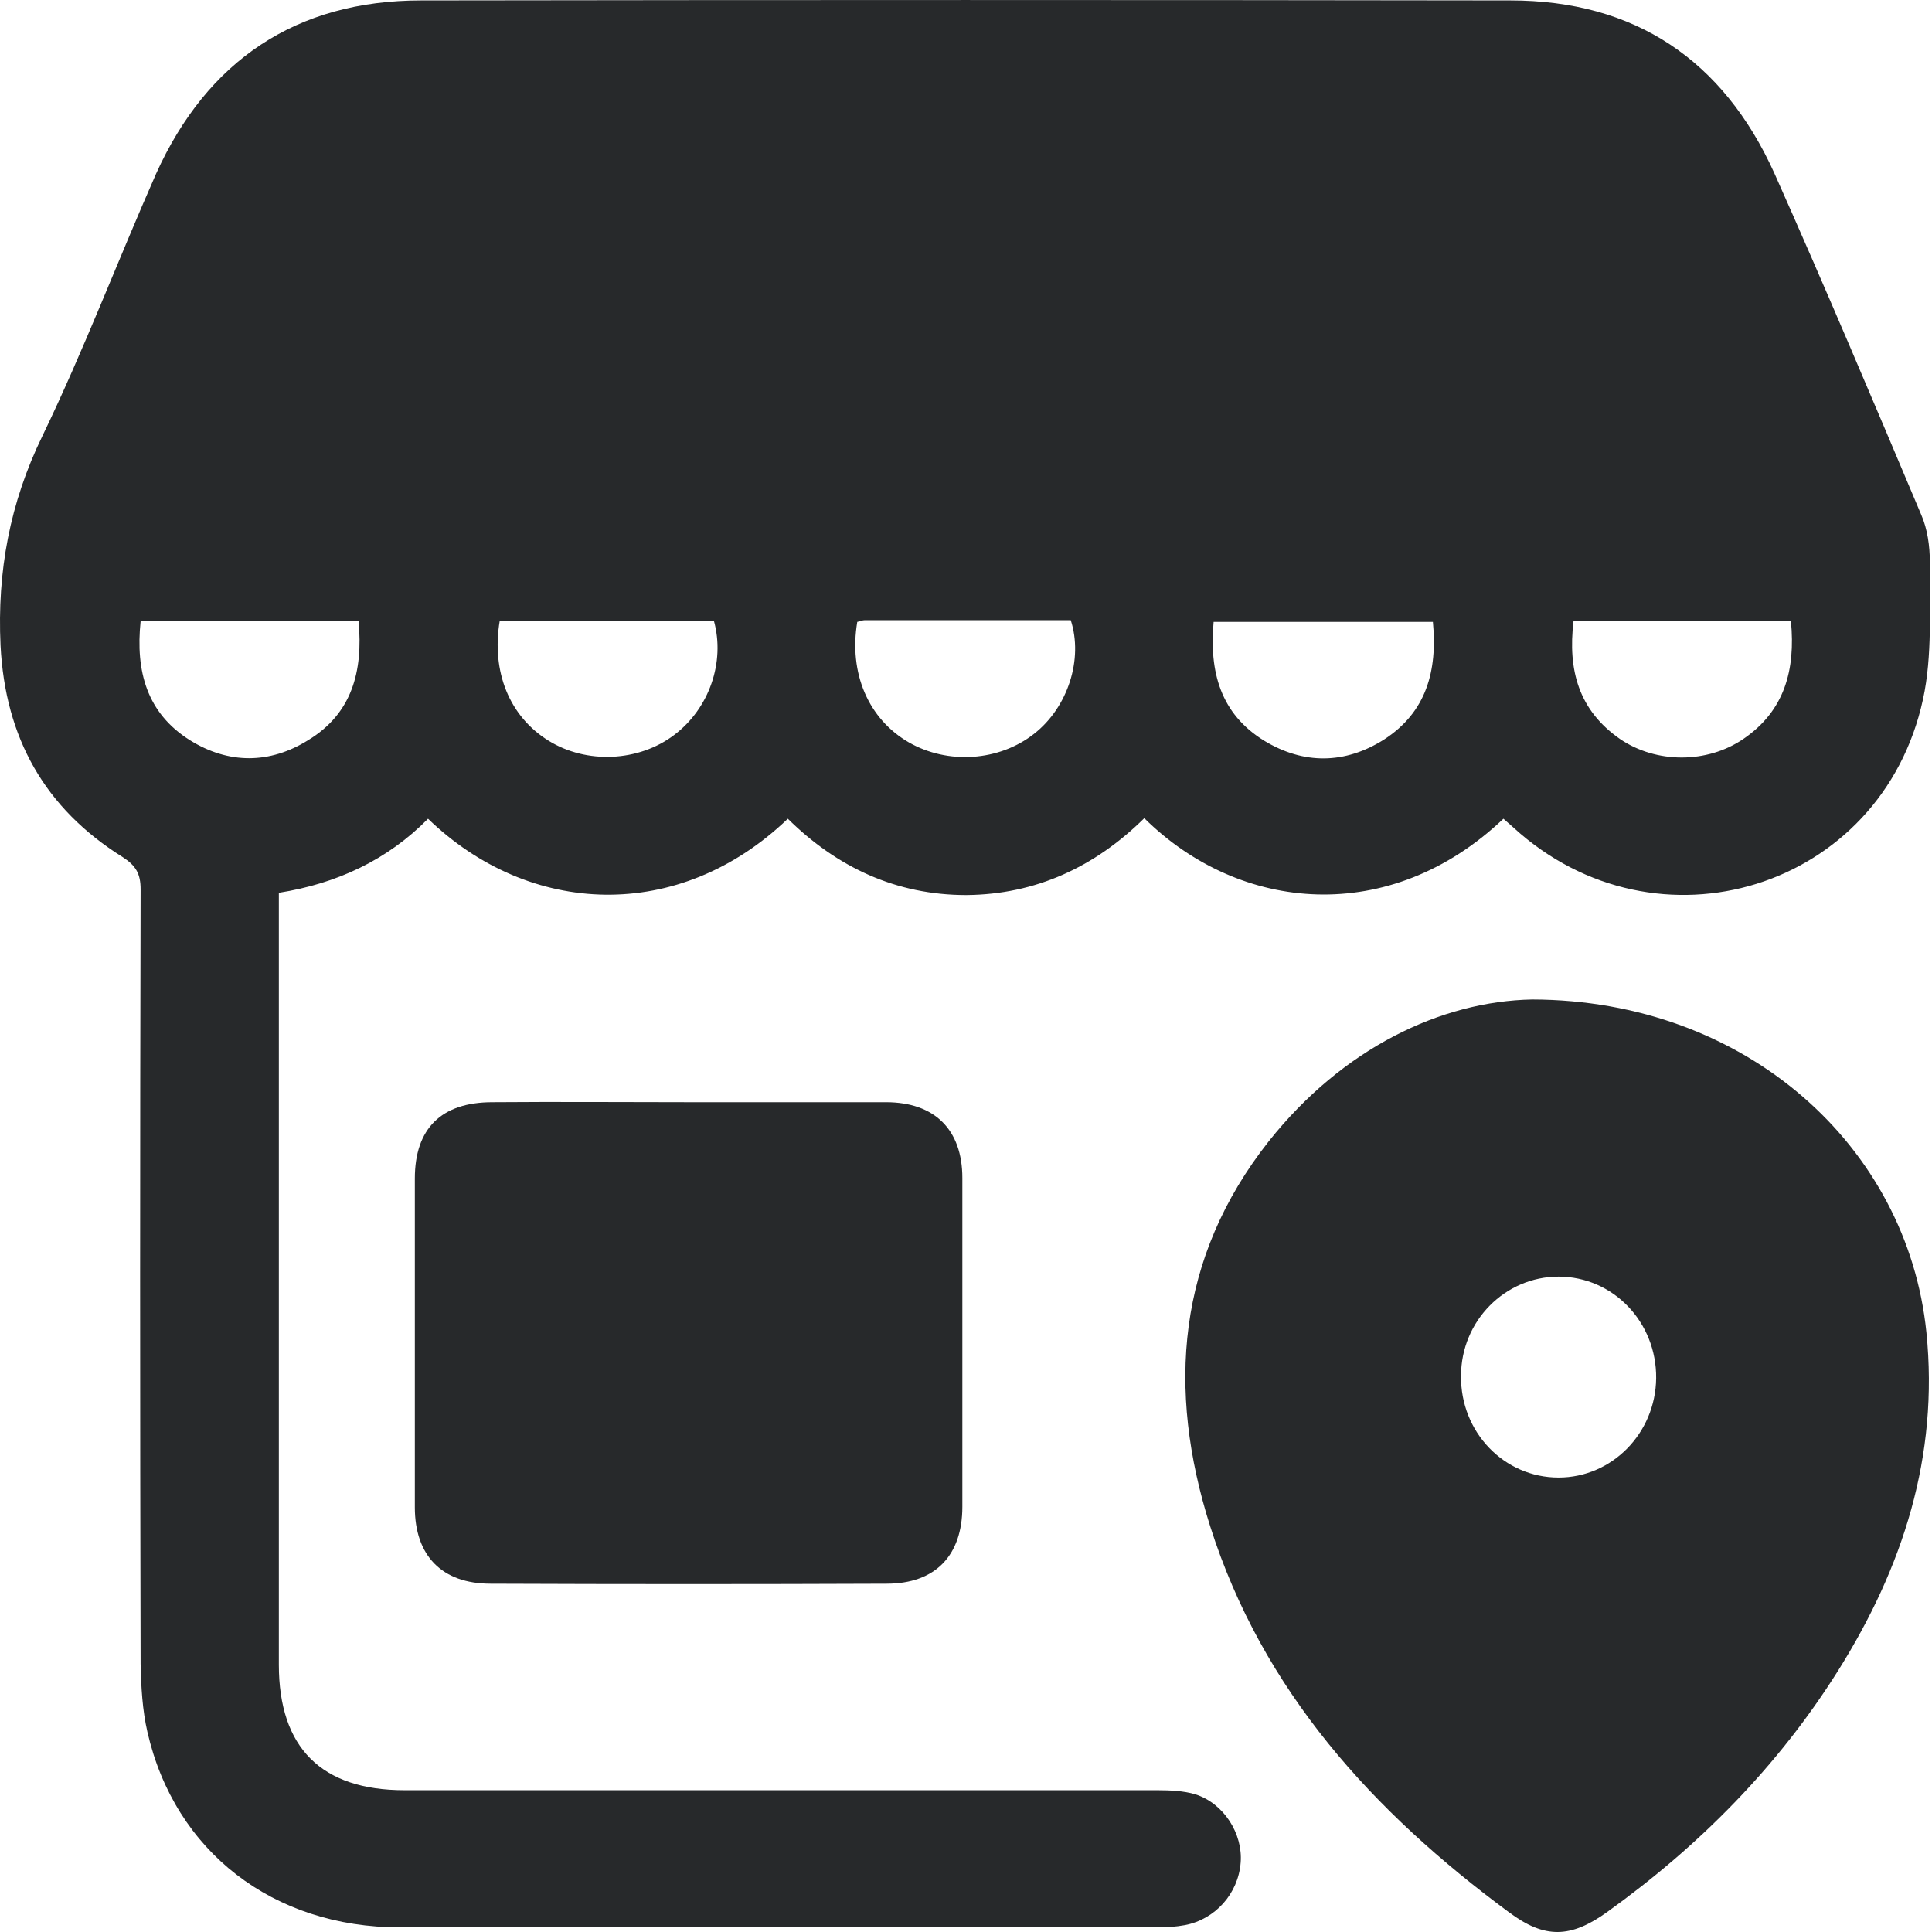 <svg width="18" height="18" viewBox="0 0 18 18" fill="none" xmlns="http://www.w3.org/2000/svg">
<path d="M14.007 7.628C12.949 8.633 11.553 8.505 10.661 7.623C10.201 8.077 9.65 8.334 9.003 8.339C8.351 8.339 7.8 8.082 7.34 7.628C6.325 8.601 4.934 8.542 3.988 7.628C3.609 8.013 3.138 8.232 2.598 8.318C2.598 8.409 2.598 8.478 2.598 8.553C2.598 10.873 2.598 13.188 2.598 15.509C2.598 16.284 2.994 16.679 3.769 16.679C6.105 16.679 8.447 16.679 10.783 16.679C10.901 16.679 11.029 16.685 11.136 16.717C11.404 16.802 11.58 17.086 11.559 17.353C11.537 17.642 11.323 17.882 11.04 17.936C10.954 17.952 10.869 17.957 10.783 17.957C8.431 17.957 6.079 17.957 3.726 17.957C2.545 17.957 1.63 17.252 1.374 16.139C1.326 15.931 1.315 15.717 1.31 15.503C1.304 13.097 1.304 10.691 1.31 8.286C1.31 8.141 1.267 8.066 1.144 7.986C0.417 7.532 0.048 6.874 0.005 6.013C-0.027 5.324 0.091 4.687 0.395 4.062C0.78 3.265 1.096 2.431 1.454 1.619C1.93 0.565 2.759 0.004 3.924 0.004C7.308 -0.001 10.687 -0.001 14.072 0.004C15.232 0.004 16.055 0.56 16.531 1.613C17.001 2.667 17.45 3.73 17.899 4.794C17.958 4.928 17.98 5.088 17.98 5.238C17.974 5.666 18.006 6.104 17.916 6.516C17.531 8.286 15.435 8.932 14.098 7.708C14.066 7.681 14.039 7.655 14.007 7.628ZM13.35 5.794C12.66 5.794 11.986 5.794 11.307 5.794C11.265 6.259 11.371 6.65 11.778 6.901C12.147 7.125 12.532 7.12 12.895 6.89C13.291 6.634 13.393 6.249 13.35 5.794ZM7.987 5.794C7.907 6.27 8.089 6.698 8.468 6.917C8.832 7.125 9.308 7.093 9.634 6.837C9.949 6.591 10.094 6.142 9.976 5.778C9.34 5.778 8.698 5.778 8.057 5.778C8.035 5.778 8.014 5.789 7.987 5.794ZM14.66 5.789C14.606 6.243 14.708 6.617 15.093 6.885C15.43 7.115 15.905 7.115 16.242 6.885C16.627 6.623 16.729 6.243 16.686 5.789C16.007 5.789 15.339 5.789 14.66 5.789ZM3.341 5.789C2.657 5.789 1.983 5.789 1.31 5.789C1.262 6.254 1.368 6.644 1.769 6.896C2.128 7.12 2.513 7.12 2.871 6.896C3.277 6.65 3.384 6.259 3.341 5.789ZM4.656 5.783C4.576 6.259 4.747 6.676 5.111 6.901C5.464 7.12 5.95 7.099 6.282 6.847C6.608 6.601 6.758 6.168 6.651 5.783C5.988 5.783 5.319 5.783 4.656 5.783Z" fill="#27292B"/>
<path d="M14.275 9.312C16.269 9.317 17.771 10.681 17.948 12.413C18.065 13.568 17.728 14.605 17.124 15.567C16.563 16.46 15.831 17.198 14.975 17.813C14.633 18.059 14.392 18.064 14.061 17.818C12.794 16.883 11.762 15.754 11.275 14.22C10.869 12.942 10.965 11.718 11.821 10.633C12.51 9.766 13.425 9.328 14.275 9.312ZM13.612 12.819C13.606 13.343 14.013 13.766 14.521 13.766C15.018 13.766 15.424 13.354 15.43 12.841C15.435 12.317 15.028 11.894 14.521 11.894C14.023 11.894 13.612 12.306 13.612 12.819Z" fill="#27292B"/>
<path d="M6.431 10.269C7.041 10.269 7.645 10.269 8.255 10.269C8.709 10.269 8.966 10.526 8.966 10.975C8.966 11.996 8.966 13.017 8.966 14.038C8.966 14.493 8.714 14.755 8.26 14.755C7.03 14.76 5.801 14.76 4.571 14.755C4.116 14.755 3.865 14.493 3.865 14.043C3.865 13.022 3.865 12.001 3.865 10.98C3.865 10.515 4.111 10.269 4.587 10.269C5.202 10.264 5.817 10.269 6.431 10.269Z" fill="#27292B"/>
</svg>
